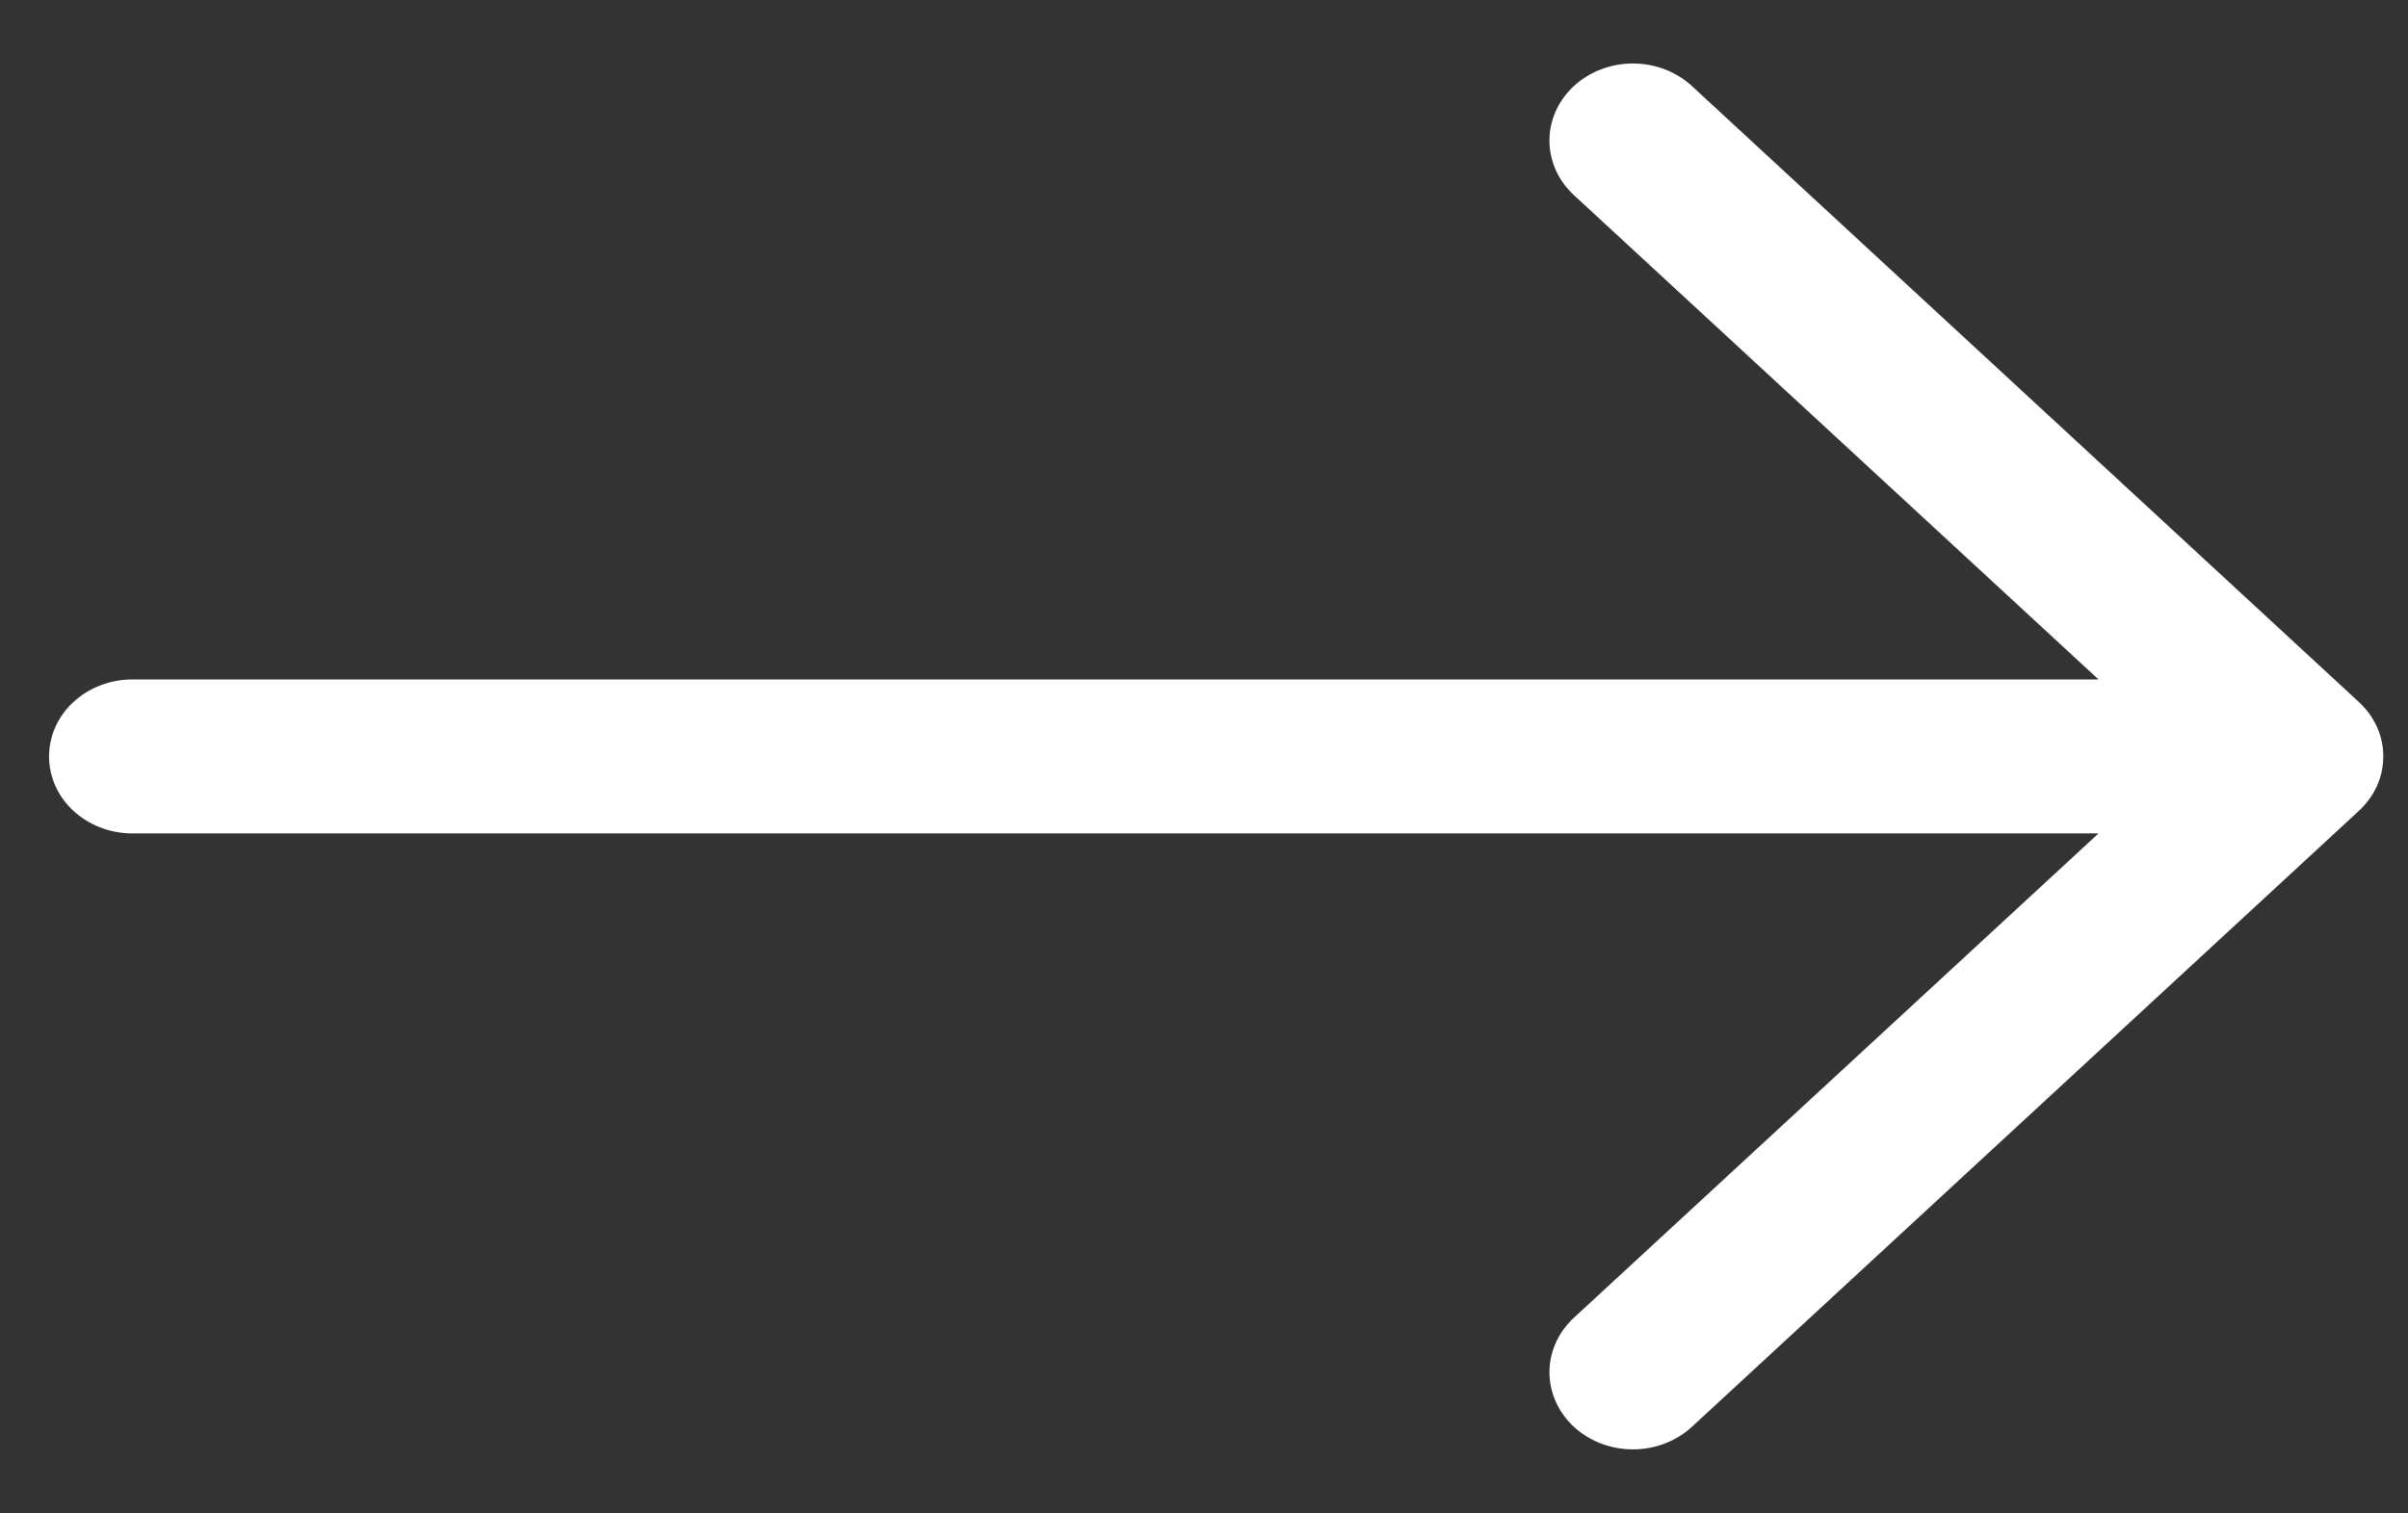 <svg width="35" height="22" viewBox="0 0 35 22" fill="none" xmlns="http://www.w3.org/2000/svg">
<rect x="0" y="0" width="35" height="22" fill="#333333" stroke="none"/>
<path fill-rule="evenodd" clip-rule="evenodd" d="M0.713 10.996C0.713 11.293 0.84 11.577 1.067 11.787C1.295 11.997 1.603 12.115 1.924 12.115H30.502L22.876 19.156C22.649 19.366 22.521 19.651 22.521 19.948C22.521 20.245 22.649 20.53 22.876 20.741C23.104 20.951 23.412 21.069 23.734 21.069C24.056 21.069 24.364 20.951 24.592 20.741L34.285 11.788C34.398 11.684 34.487 11.561 34.549 11.425C34.61 11.289 34.641 11.143 34.641 10.996C34.641 10.849 34.61 10.703 34.549 10.567C34.487 10.431 34.398 10.308 34.285 10.204L24.592 1.251C24.364 1.041 24.056 0.923 23.734 0.923C23.412 0.923 23.104 1.041 22.876 1.251C22.649 1.461 22.521 1.746 22.521 2.044C22.521 2.341 22.649 2.626 22.876 2.836L30.502 9.877H1.924C1.603 9.877 1.295 9.995 1.067 10.205C0.84 10.415 0.713 10.699 0.713 10.996Z" fill="white"/>
</svg>
